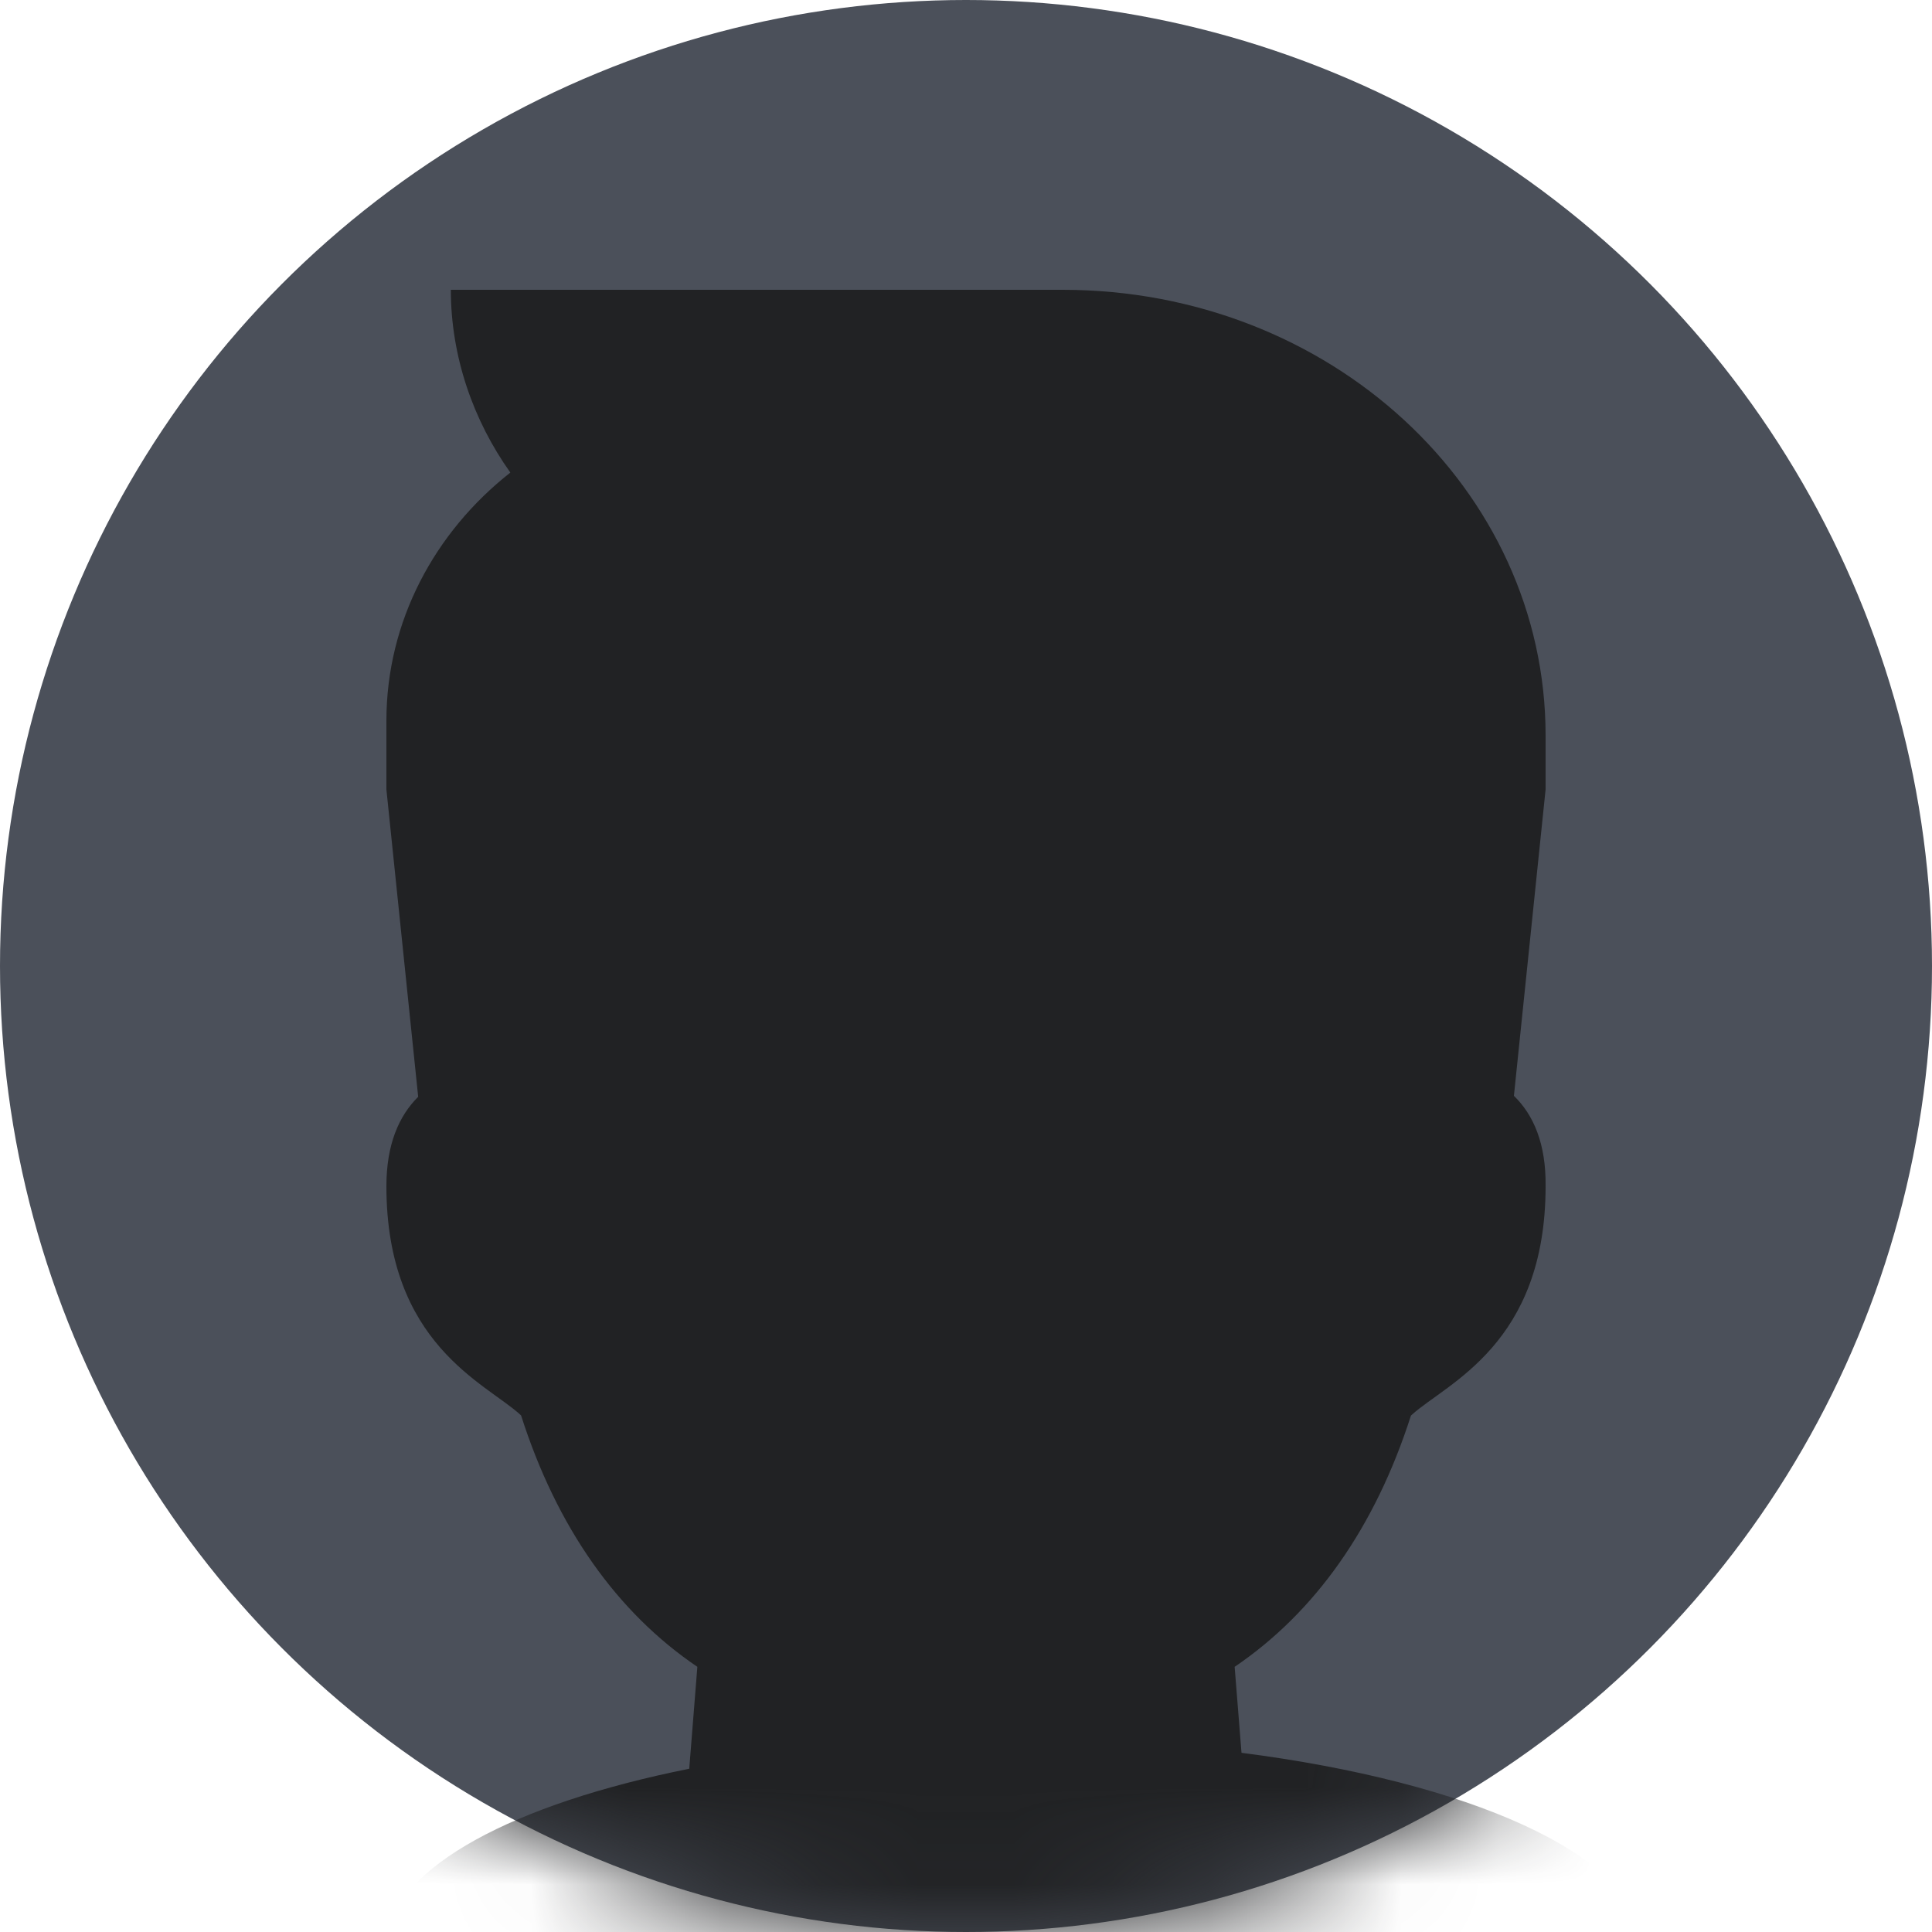 <?xml version="1.0" encoding="UTF-8"?>
<svg width="20px" height="20px" viewBox="0 0 20 20" version="1.1" xmlns="http://www.w3.org/2000/svg" xmlns:xlink="http://www.w3.org/1999/xlink">
    <!-- Generator: Sketch 55 (78076) - https://sketchapp.com -->
    <title>v</title>
    <desc>Created with Sketch.</desc>
    <defs>
        <circle id="path-1" cx="10" cy="10" r="10"></circle>
    </defs>
    <g id="PC-端设计稿" stroke="none" stroke-width="1" fill="none" fill-rule="evenodd">
        <g id="图标状态" transform="translate(-910, -447)">
            <g id="切片" transform="translate(286, 221)"></g>
            <g id="默认剪影" transform="translate(910, 447)">
                <mask id="mask-2" fill="white">
                    <use xlink:href="#path-1"></use>
                </mask>
                <use id="蒙版" fill="#4B505A" xlink:href="#path-1"></use>
                <path d="M15,8.992 L15,9.515 L15,8.992 C15,8.992 15,8.992 15,8.992 Z M16,8.019 L16,8.172 L15.672,11.344 C15.875,11.541 16.005,11.84 16,12.279 C16,13.917 14.977,14.318 14.616,14.645 C14.612,14.648 14.609,14.651 14.606,14.654 C14.235,15.812 13.614,16.69 12.781,17.255 L12.852,18.145 C15.207,18.447 16.893,19.19 17,20.075 L17,21 L4,21 L4,20.075 C4.091,19.323 5.322,18.673 7.135,18.31 L7.219,17.255 C6.385,16.69 5.764,15.811 5.394,14.652 C5.391,14.65 5.389,14.648 5.386,14.645 C5.03,14.318 4,13.917 4,12.279 C4,11.847 4.13,11.551 4.329,11.354 L4,8.172 L4,8.019 L4,7.615 L4,7.462 C4,6.431 4.5,5.508 5.283,4.892 C4.9,4.354 4.667,3.692 4.667,3 L10.5,3 L10.833,3 L11,3 C13.767,3 16,5.062 16,7.615 L16,7.769 L16,8.019 Z" fill="#212224" fill-rule="nonzero" mask="url(#mask-2)"></path>
            </g>
        </g>
    </g>
</svg>